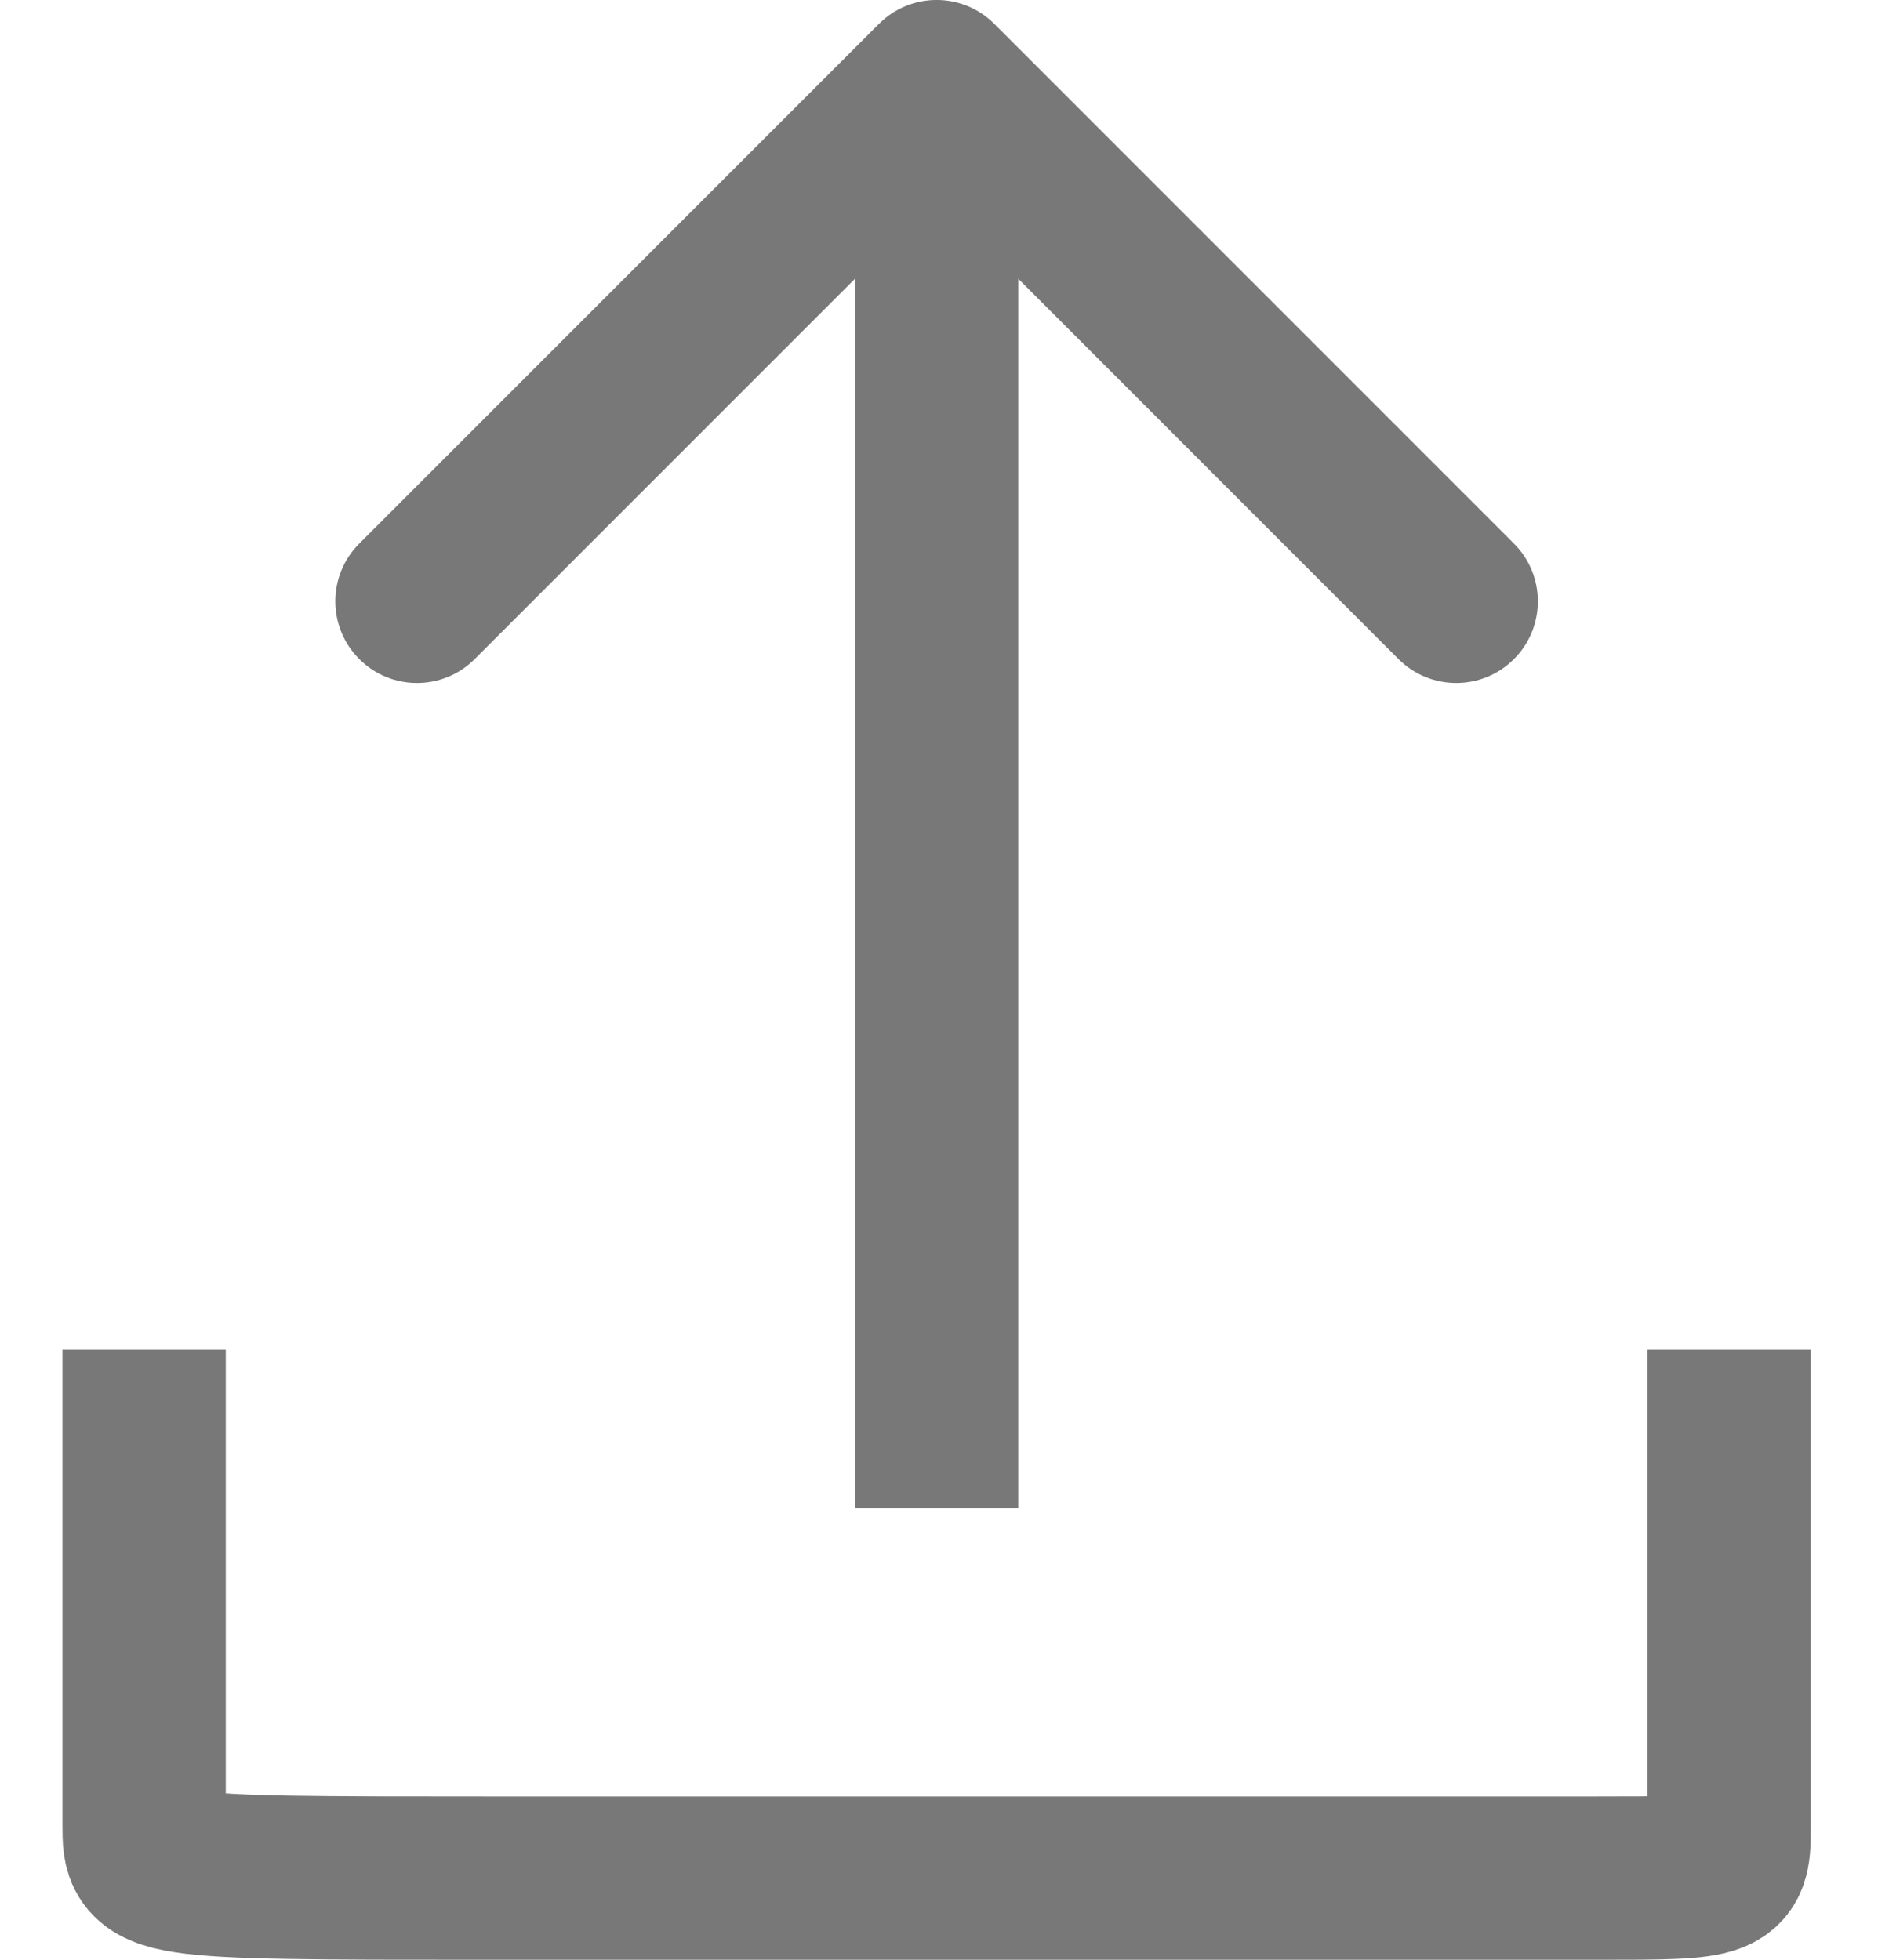<svg width="23" height="24" viewBox="0 0 23 24" fill="none" xmlns="http://www.w3.org/2000/svg">
<path d="M12.178 0.293C11.787 -0.098 11.154 -0.098 10.764 0.293L4.4 6.657C4.009 7.047 4.009 7.681 4.4 8.071C4.79 8.462 5.423 8.462 5.814 8.071L11.471 2.414L17.127 8.071C17.518 8.462 18.151 8.462 18.542 8.071C18.932 7.681 18.932 7.047 18.542 6.657L12.178 0.293ZM12.471 18.471L12.471 1H10.471L10.471 18.471H12.471Z" fill="#787878"/>
<path d="M1.765 16.529C1.765 16.529 1.765 21.706 1.765 22.353C1.765 23 1.765 23 5.971 23C9.773 23 15.029 23 19.559 23C21.177 23 21.177 23 21.177 22.353C21.177 21.706 21.177 16.529 21.177 16.529" stroke="#787878" stroke-width="2"/>
</svg>
